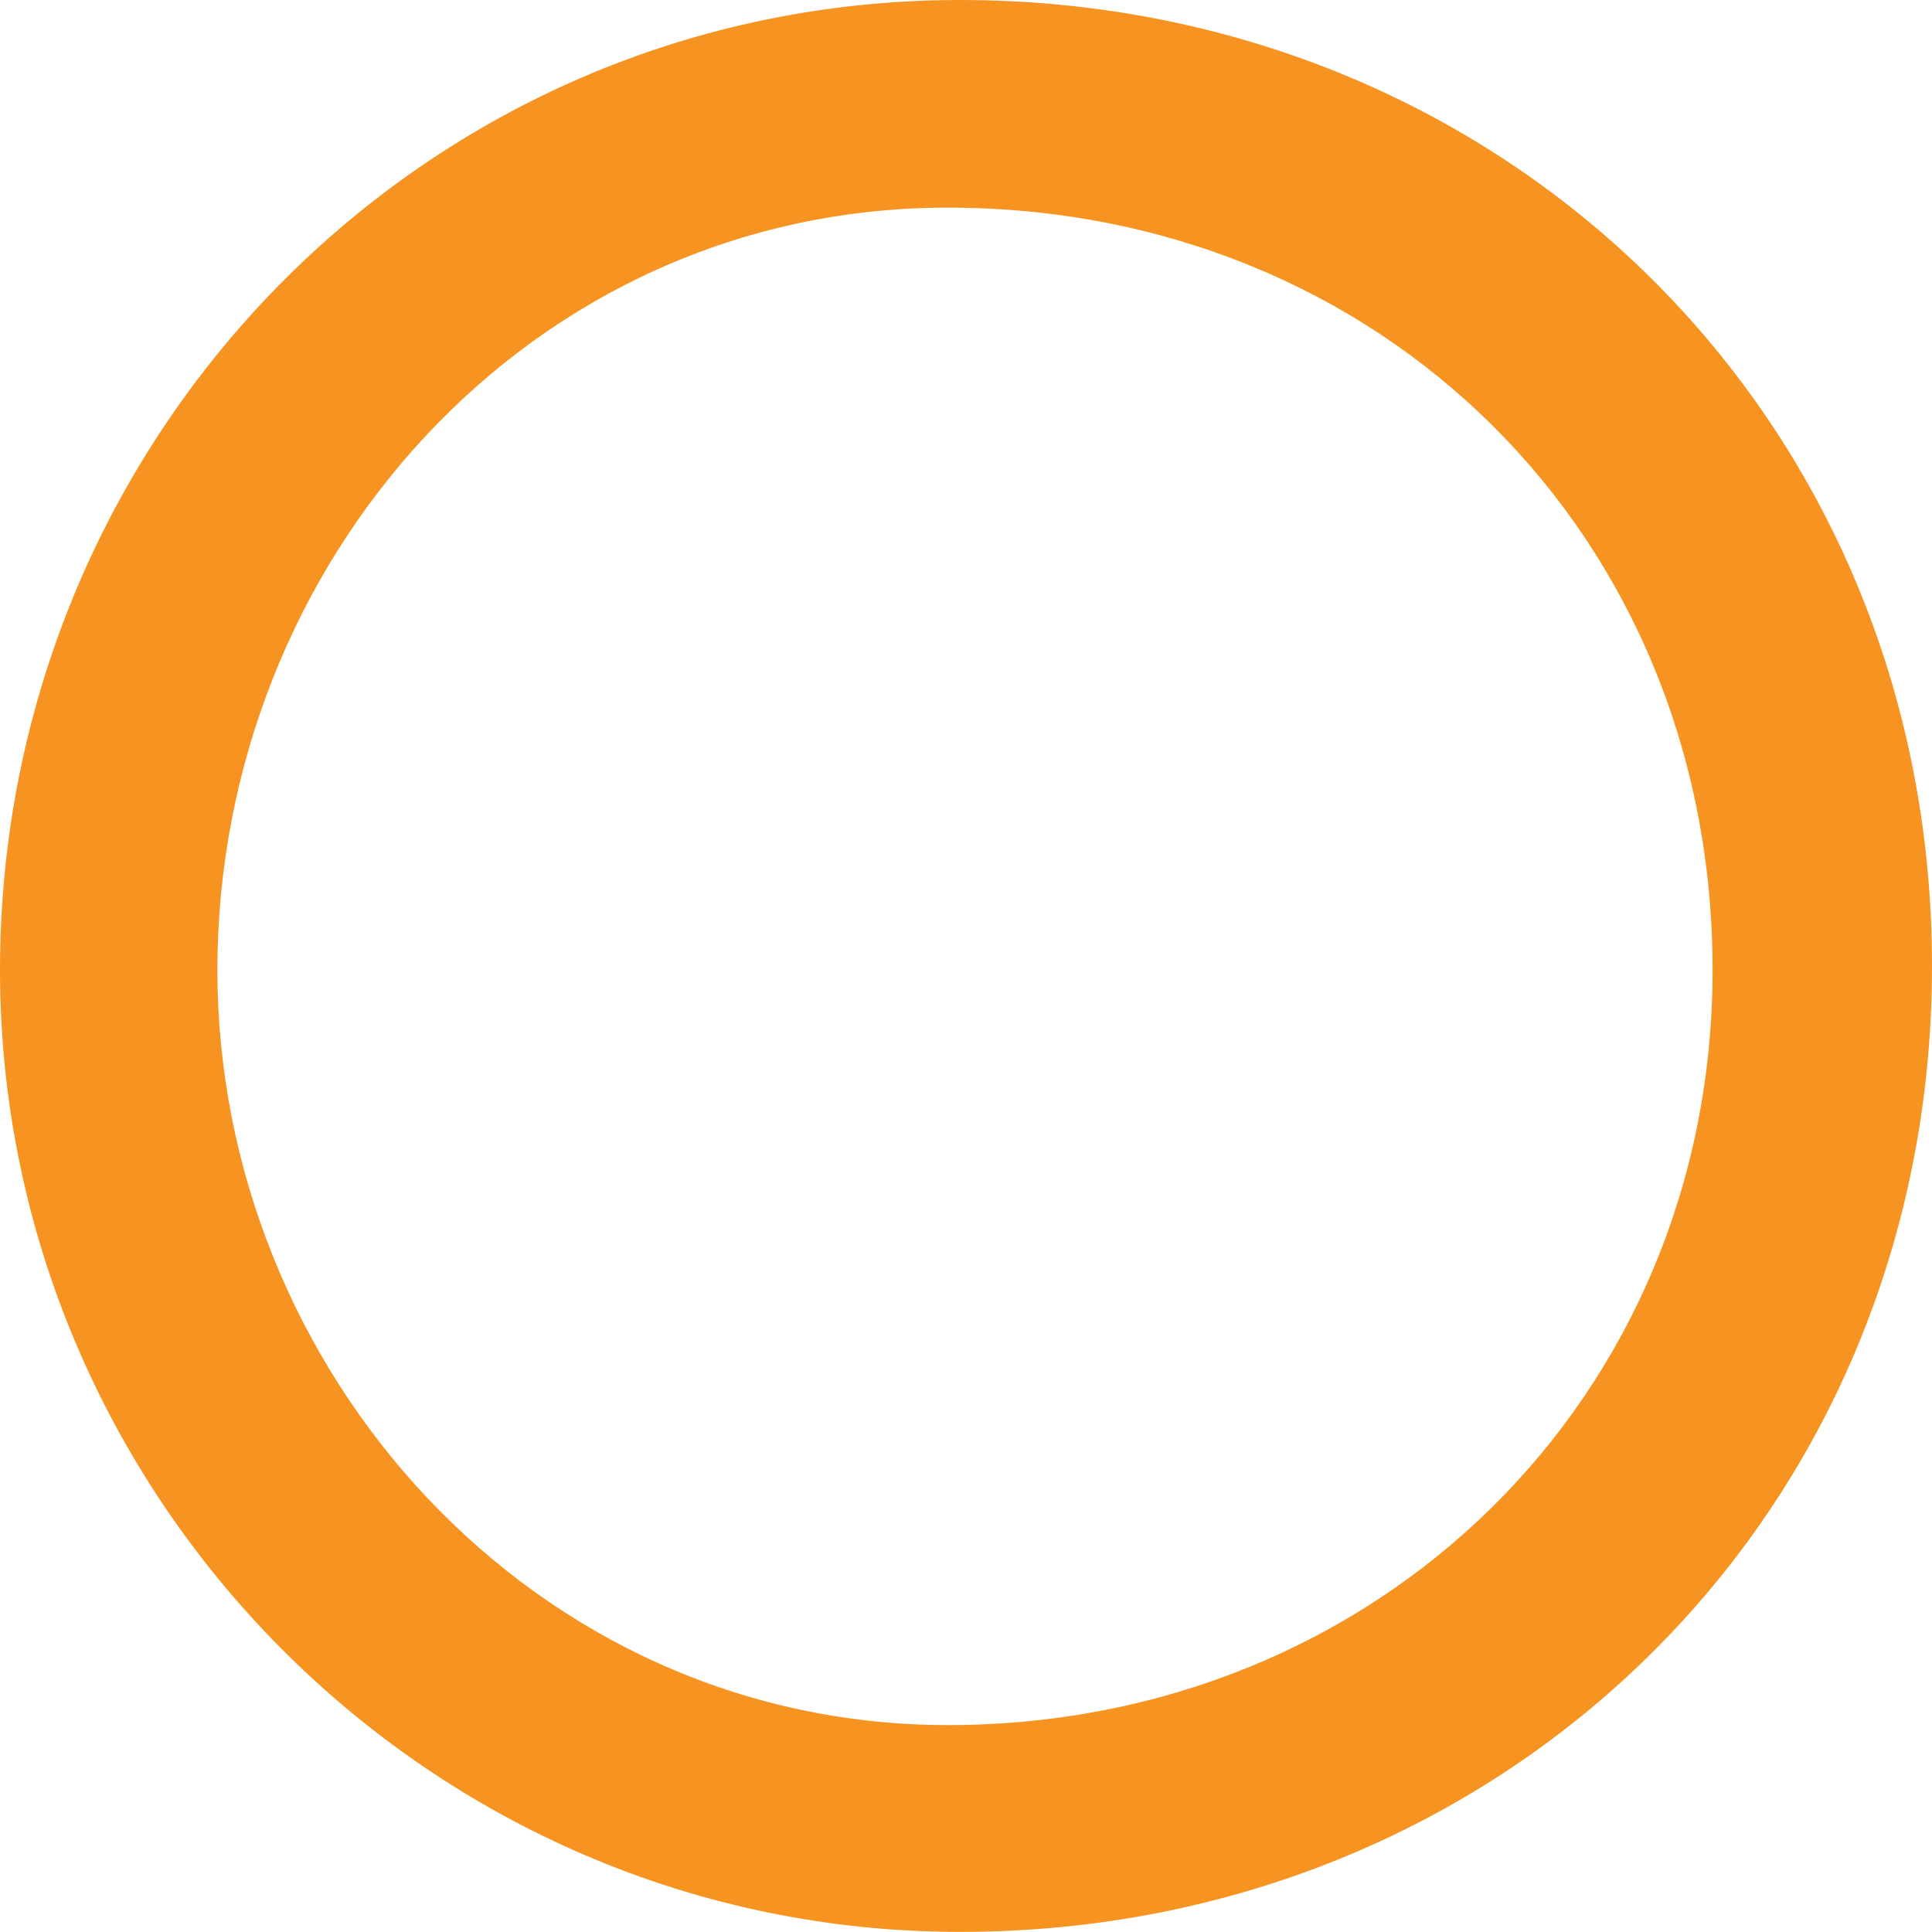 <?xml version="1.0" encoding="utf-8"?>
<!-- Generator: Adobe Illustrator 20.0.0, SVG Export Plug-In . SVG Version: 6.00 Build 0)  -->
<svg version="1.1" id="Layer_1" xmlns="http://www.w3.org/2000/svg" xmlns:xlink="http://www.w3.org/1999/xlink" x="0px" y="0px"
	 viewBox="0 0 40.32 40.32" style="enable-background:new 0 0 40.32 40.32;" xml:space="preserve">
<style type="text/css">
	.st0{fill:#F79320;}
</style>
<path class="st0" d="M40.32,20.159c0,11.458-8.937,20.159-20.283,20.159C8.937,40.318,0,31.203,0,20.245C0,9.115,8.853,0,20.037,0
	C31.383,0,40.32,8.701,40.32,20.159z M4.537,20.245c0,8.356,6.589,15.757,15.246,15.757c8.971,0,15.958-6.84,15.958-15.757
	c0-9.071-6.911-15.912-15.958-15.912C11.049,4.333,4.537,11.733,4.537,20.245z"/>
</svg>
